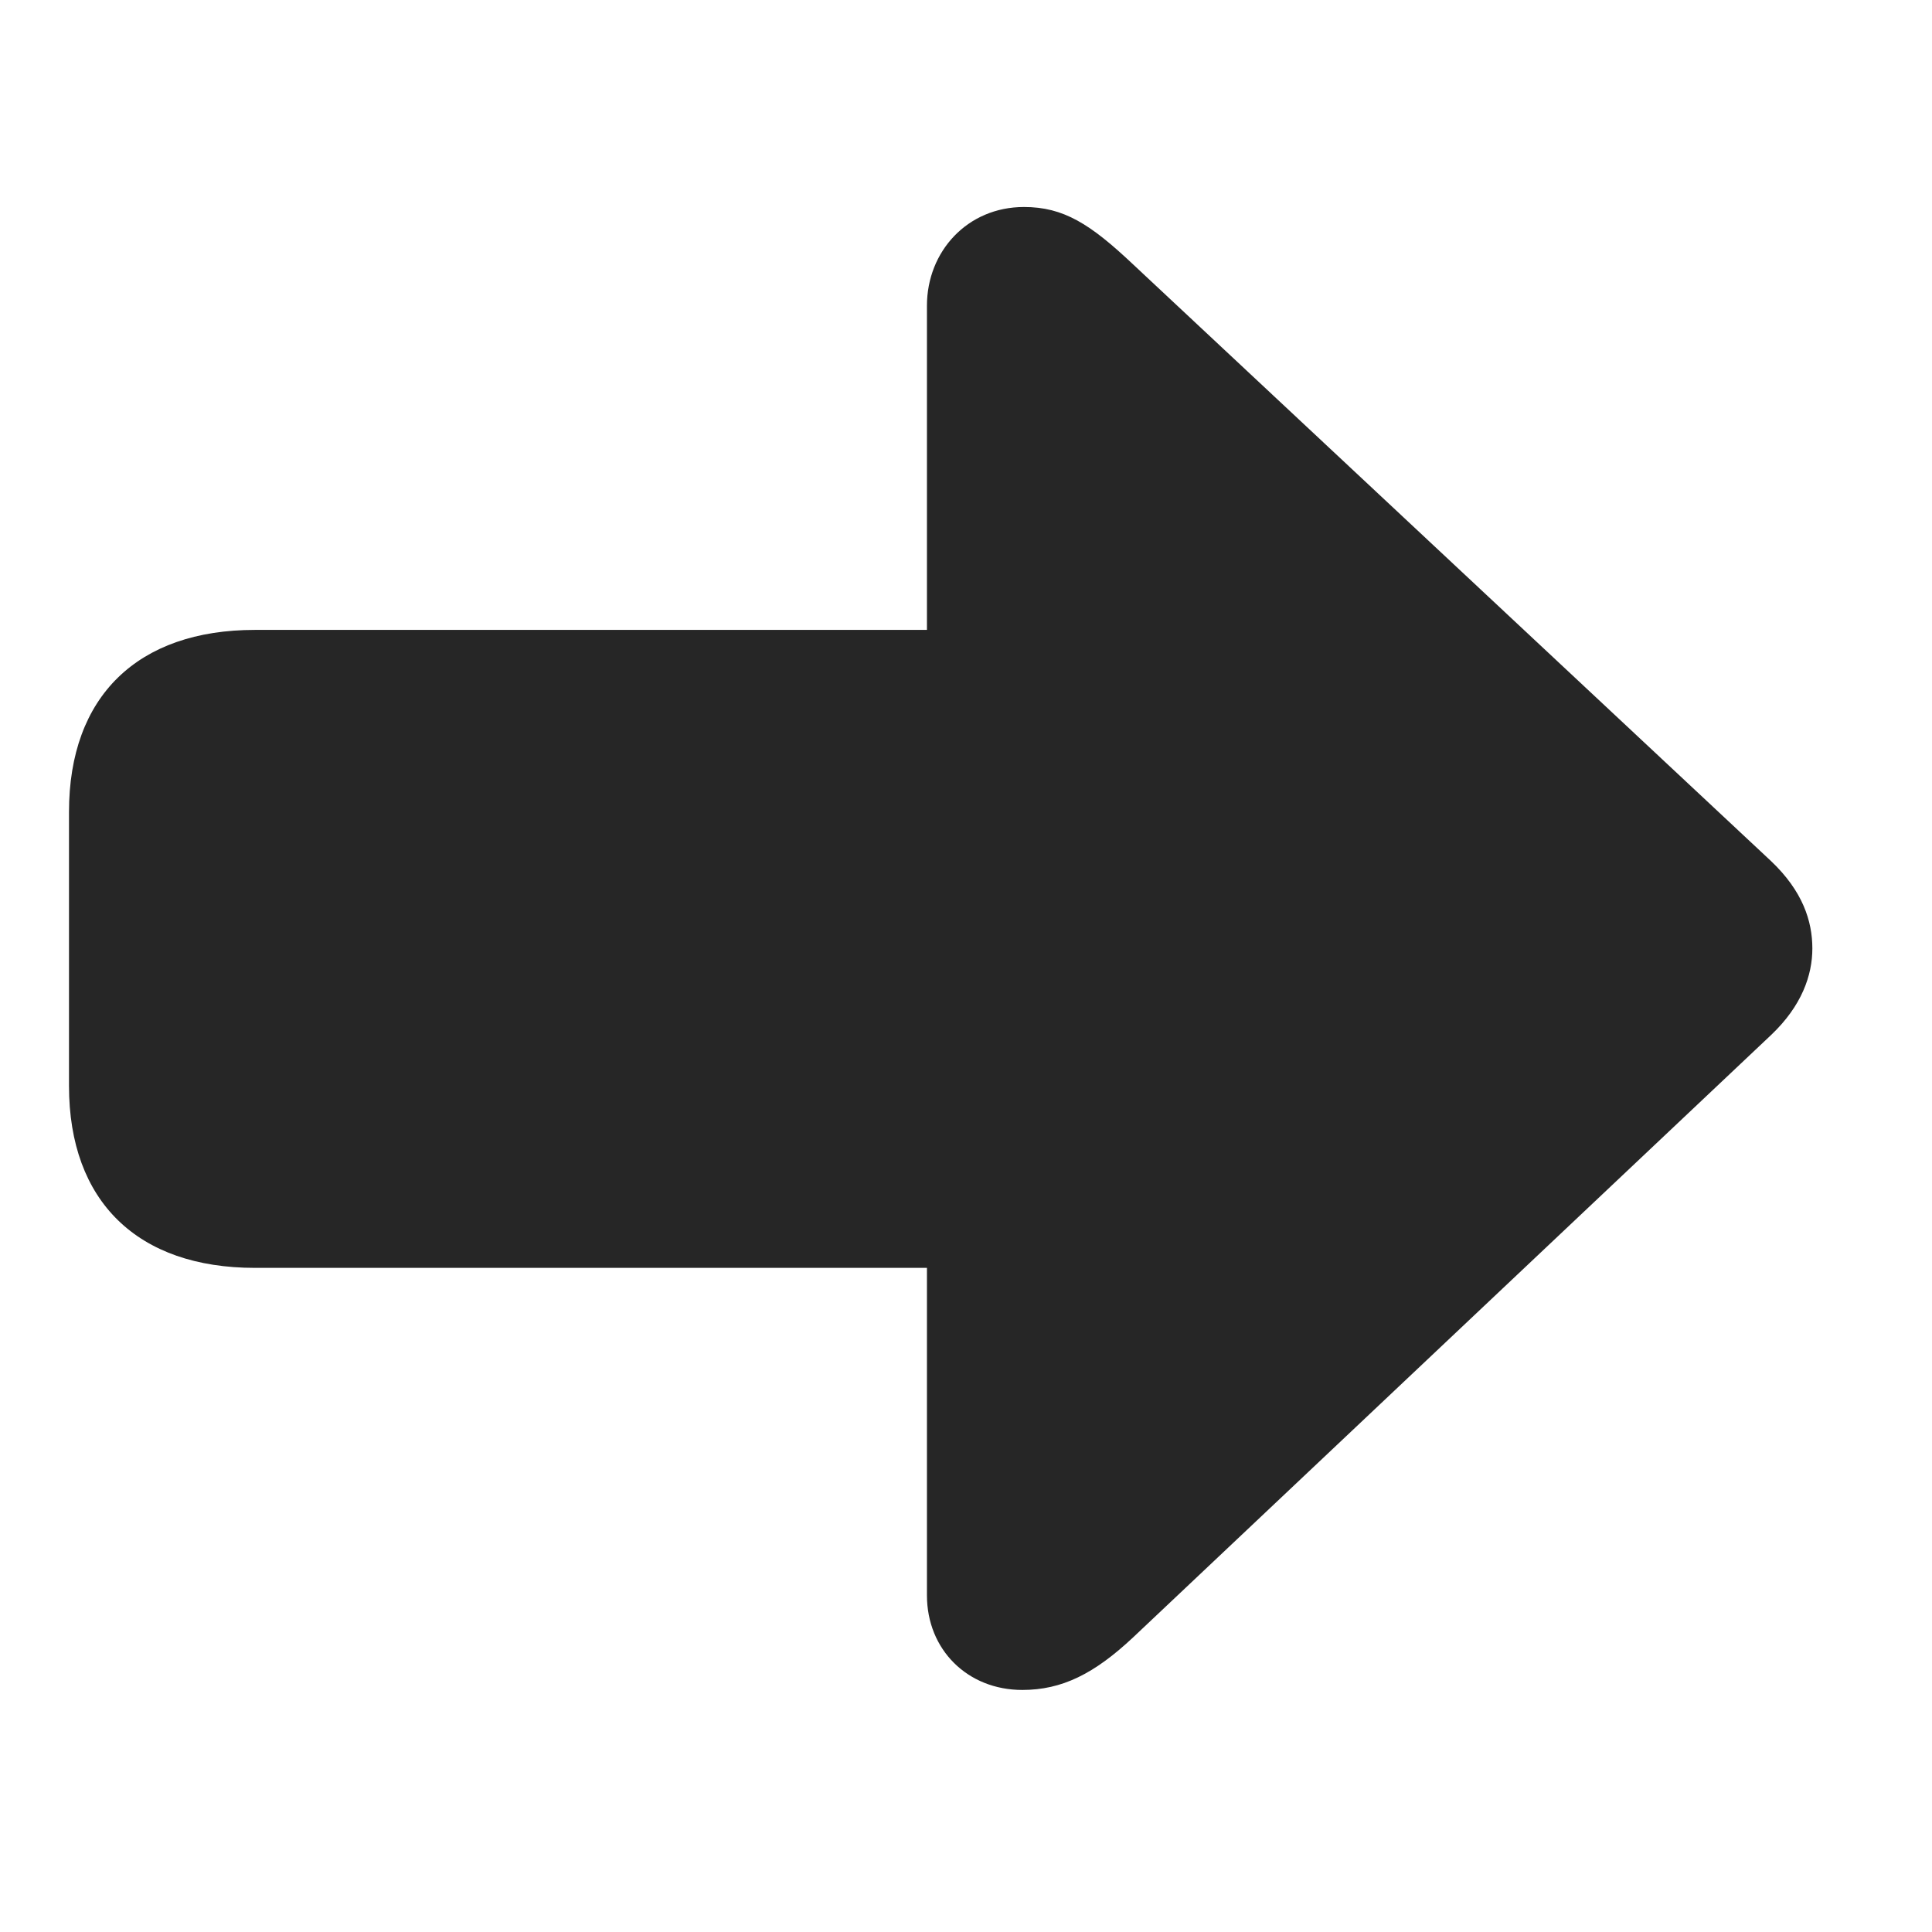<svg width="28" height="28" viewBox="0 0 28 28" fill="none" xmlns="http://www.w3.org/2000/svg">
<path d="M26.266 13.746C26.266 13.348 26.125 12.914 25.668 12.48L16.422 3.832C15.801 3.246 15.414 3 14.84 3C14.02 3 13.434 3.645 13.434 4.43V9.129H3.695C1.996 9.129 1 10.09 1 11.766V15.738C1 17.414 1.996 18.375 3.695 18.375H13.434V23.121C13.434 23.906 14.02 24.492 14.816 24.492C15.391 24.492 15.859 24.258 16.422 23.73L25.668 15C26.113 14.578 26.266 14.133 26.266 13.746Z" fill="black" fill-opacity="0.85"/>
</svg>
